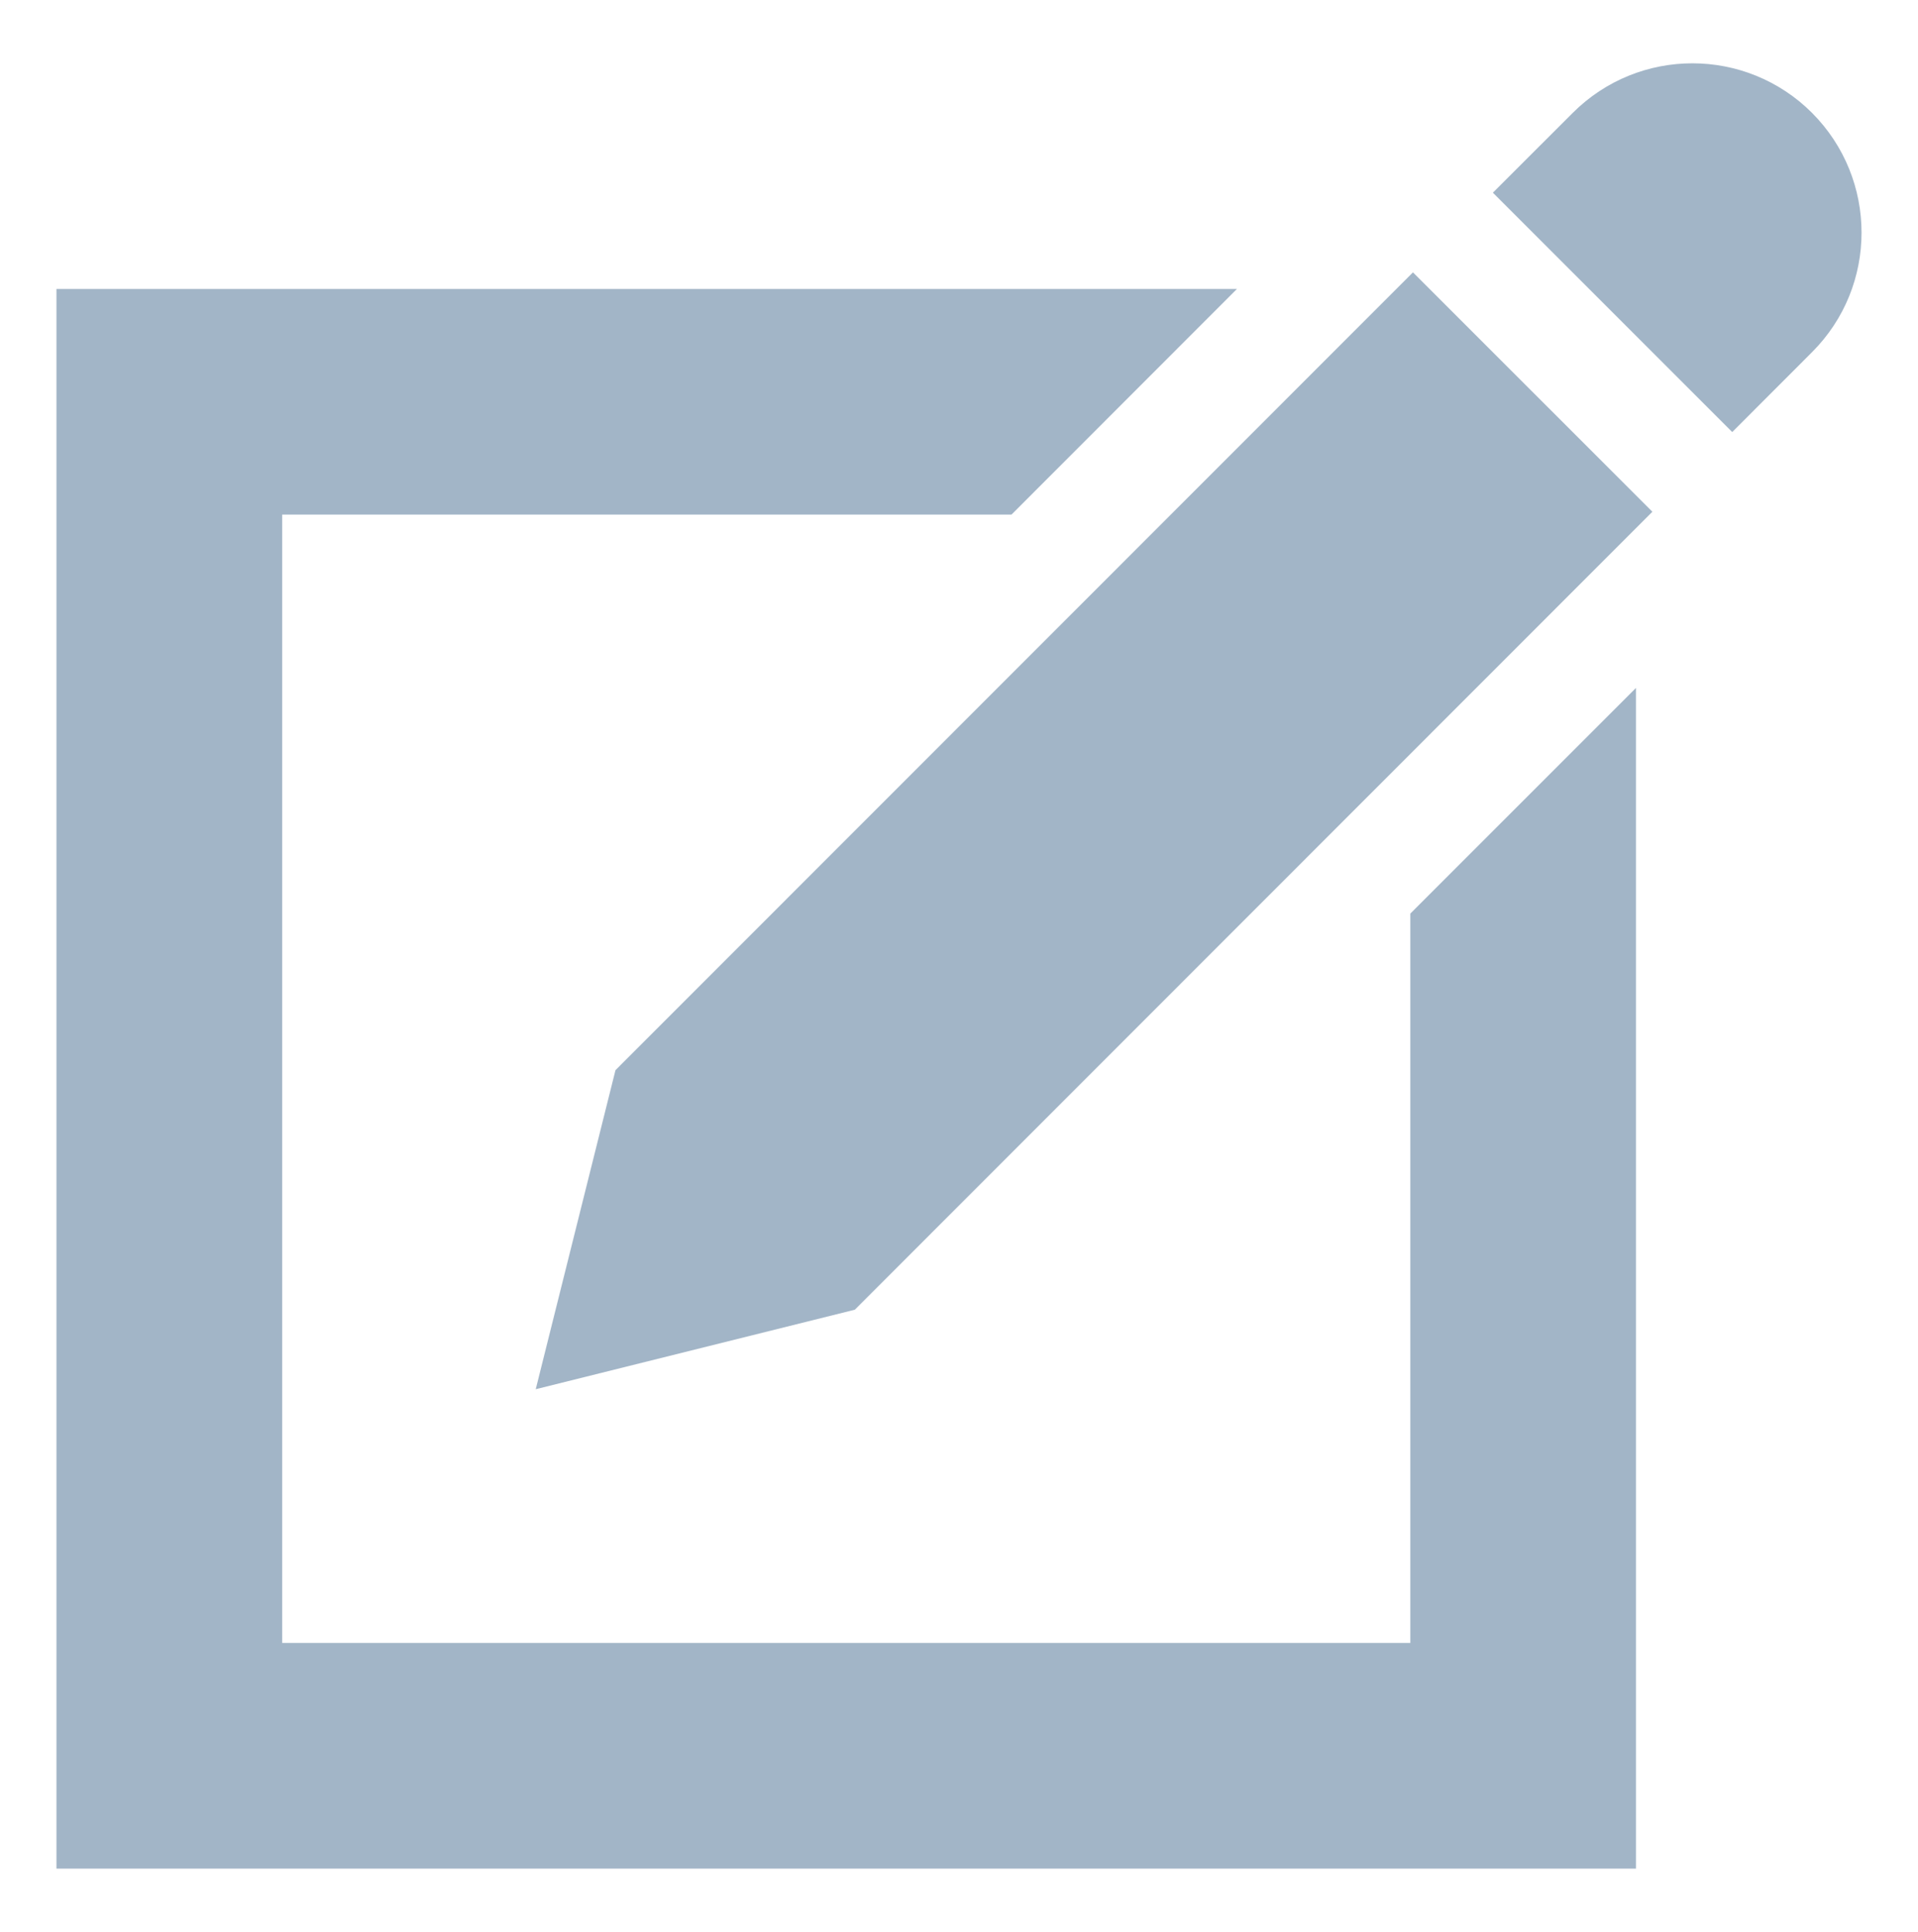 <?xml version="1.0" encoding="utf-8"?>
<!-- Generator: Adobe Illustrator 16.0.0, SVG Export Plug-In . SVG Version: 6.00 Build 0)  -->
<!DOCTYPE svg PUBLIC "-//W3C//DTD SVG 1.1//EN" "http://www.w3.org/Graphics/SVG/1.1/DTD/svg11.dtd">
<svg version="1.1" id="Layer_1" xmlns="http://www.w3.org/2000/svg" xmlns:xlink="http://www.w3.org/1999/xlink" x="0px" y="0px"
	 width="23.375px" height="23.542px" viewBox="-5.063 -4.27 23.375 23.542" enable-background="new -5.063 -4.27 23.375 23.542"
	 xml:space="preserve">
<g>
	<polygon fill="#A2B5C7" points="2.438,8.771 1.466,12.659 5.355,11.69 15.075,1.966 12.157,-0.951 	"/>
	<path fill="#A2B5C7" d="M17.021-2.894c-0.806-0.806-2.111-0.806-2.917,0l-0.973,0.972l2.917,2.917l0.973-0.974
		C17.825-0.783,17.825-2.087,17.021-2.894z"/>
	<polygon fill="#A2B5C7" points="12.125,15.751 -1.624,15.751 -1.624,2.001 7.264,2.001 10.012,-0.749 -4.375,-0.749 -4.375,18.501 
		14.875,18.501 14.875,4.113 12.125,6.863 	"/>
</g>
</svg>
